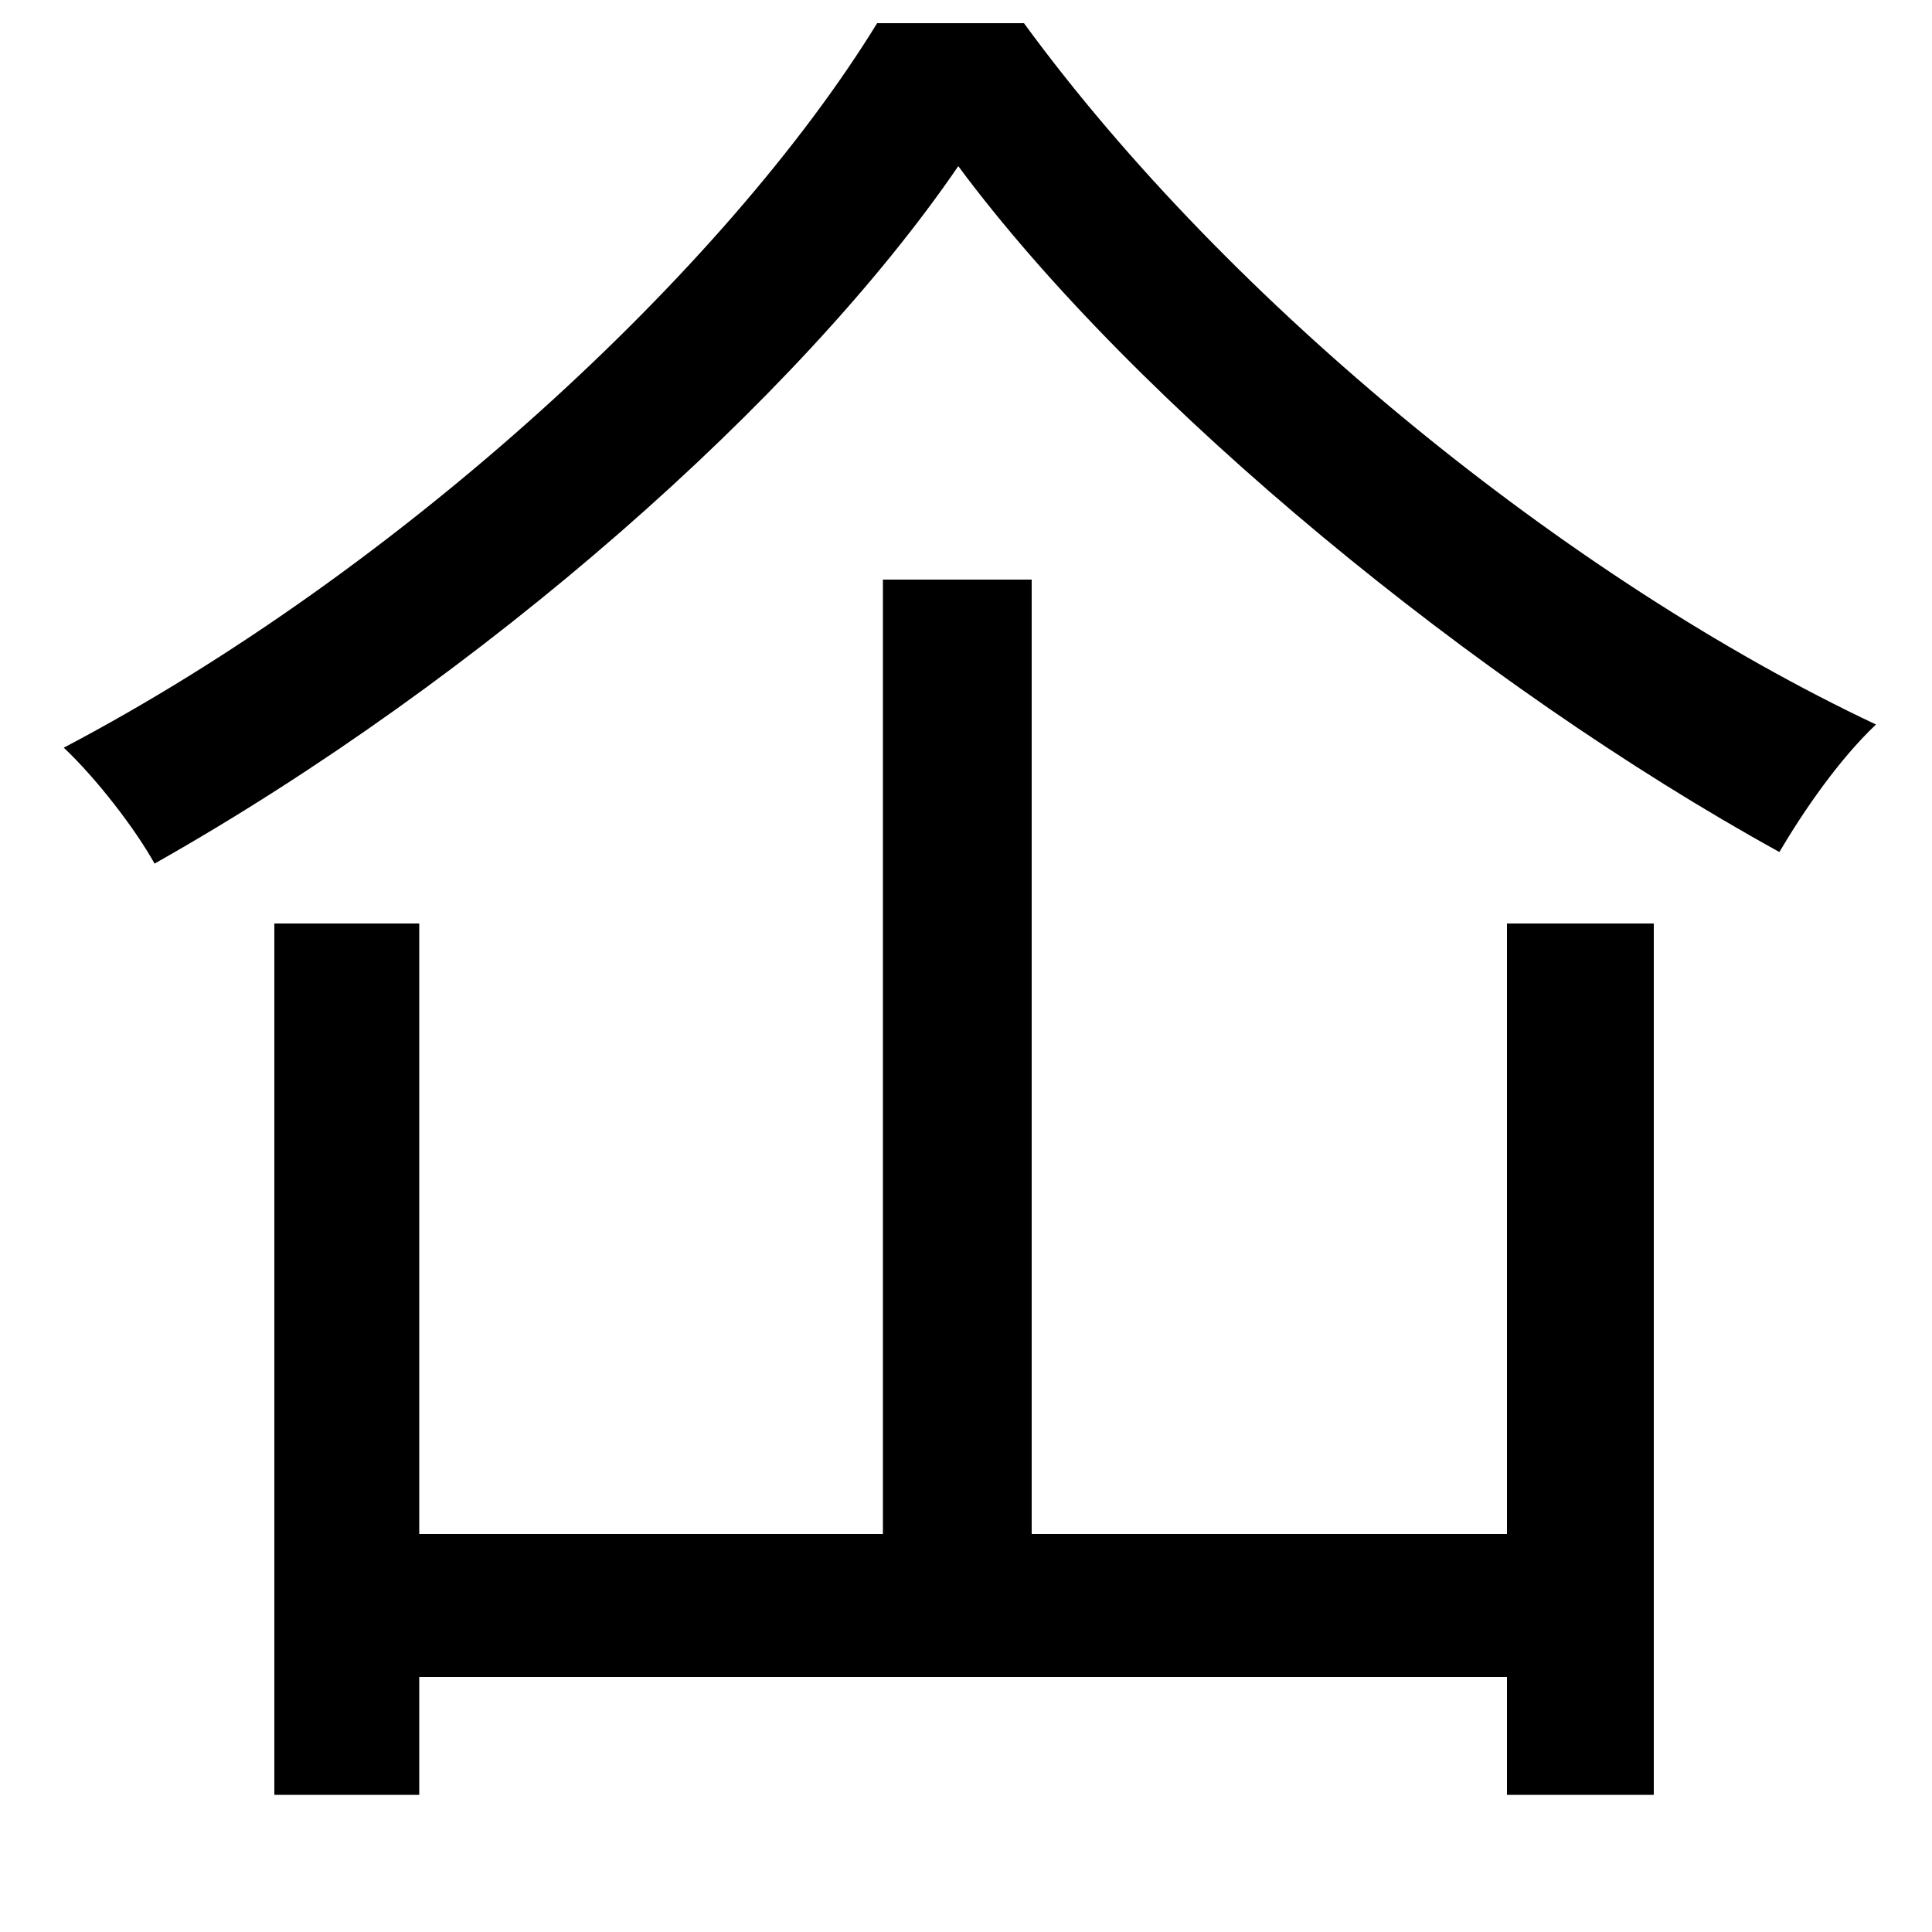<svg xmlns="http://www.w3.org/2000/svg"
    viewBox="0 0 1000 1000">
  <!--
© 2014-2021 Adobe (http://www.adobe.com/).
Noto is a trademark of Google Inc.
This Font Software is licensed under the SIL Open Font License, Version 1.1. This Font Software is distributed on an "AS IS" BASIS, WITHOUT WARRANTIES OR CONDITIONS OF ANY KIND, either express or implied. See the SIL Open Font License for the specific language, permissions and limitations governing your use of this Font Software.
http://scripts.sil.org/OFL
  -->
<path d="M496 86C588 210 765 355 921 441 934 419 952 393 971 375 812 300 636 157 530 12L454 12C376 139 208 295 33 387 50 403 70 429 80 447 250 351 414 206 496 86ZM780 478L780 794 534 794 534 300 457 300 457 794 217 794 217 478 142 478 142 929 217 929 217 868 780 868 780 929 856 929 856 478Z"/>
</svg>